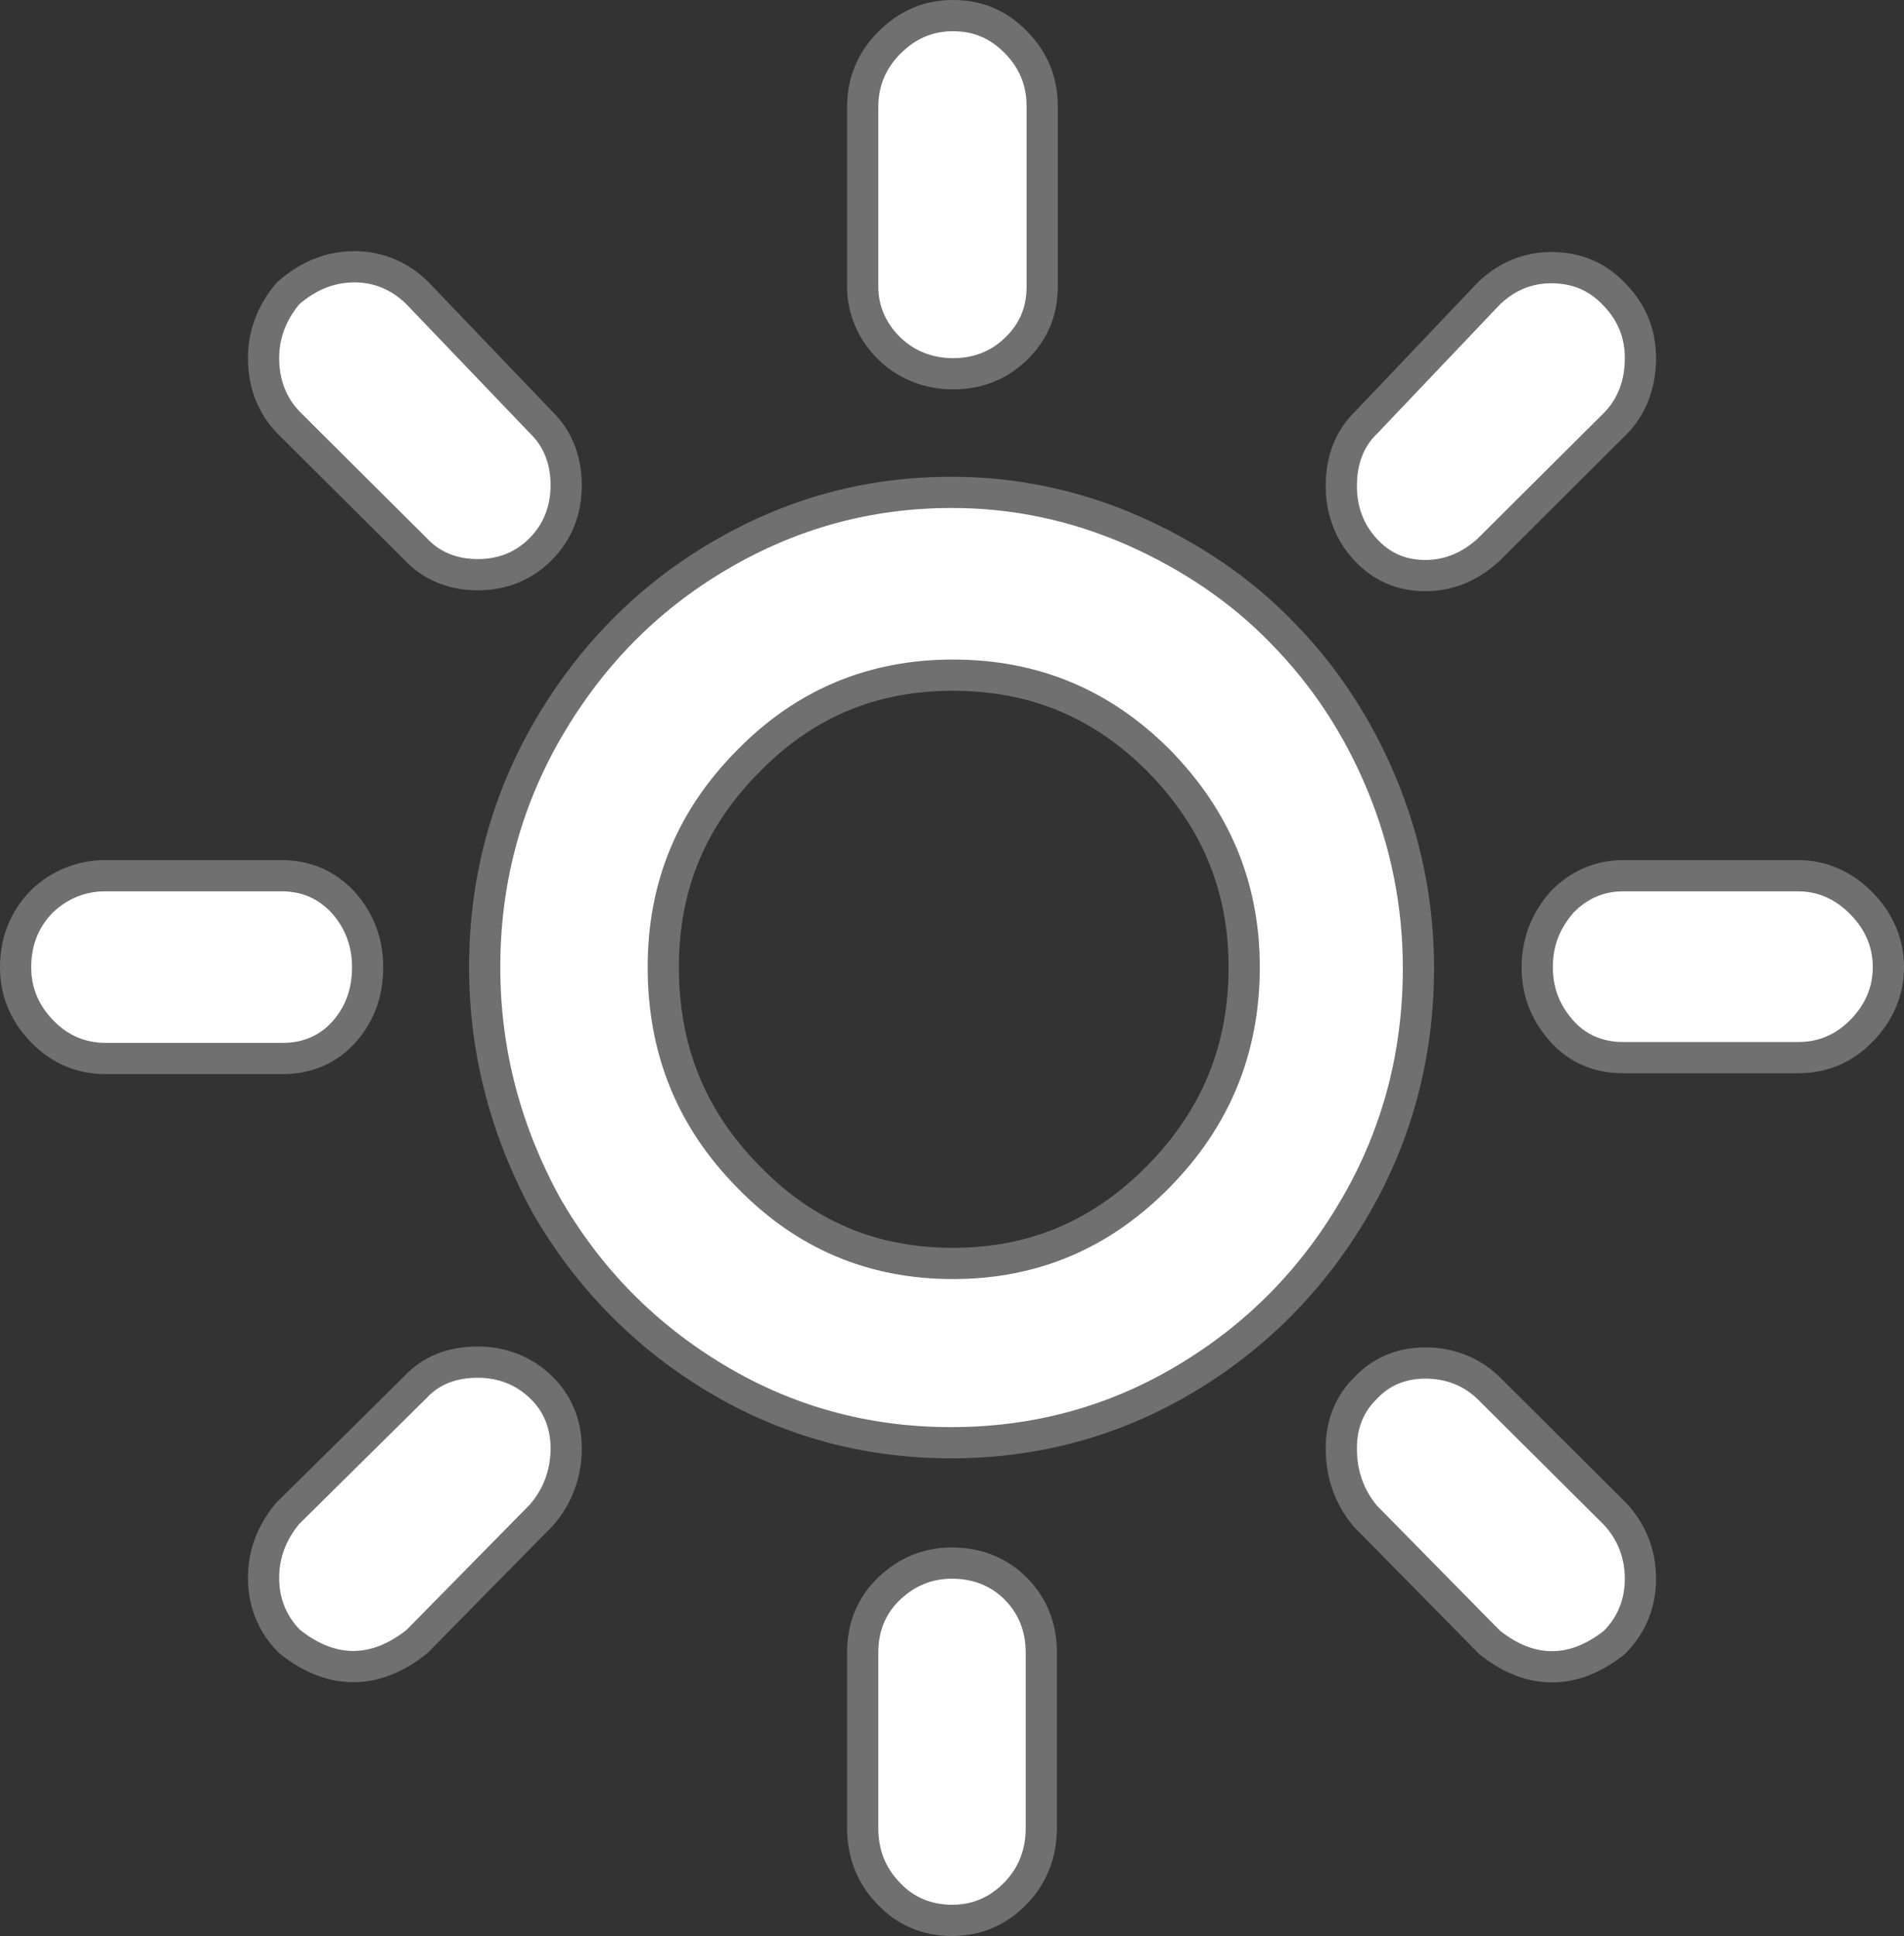 <svg xmlns="http://www.w3.org/2000/svg" width="61" height="62" viewBox="0 0 61 62">
  <rect x="0" y="0" width="61" height="62" fill="#333333" stroke="none"/>
  <g id="wi-day-sunny" transform="translate(-3.37 -3)" fill="#fff">
    <path d="M 33.87 64.5 C 33.067 64.5 32.366 64.203 31.842 63.64 C 31.289 63.076 31.009 62.371 31.009 61.545 L 31.009 55.929 C 31.009 55.104 31.294 54.412 31.858 53.874 C 32.424 53.332 33.101 53.058 33.87 53.058 C 34.679 53.058 35.389 53.344 35.921 53.884 C 36.458 54.431 36.731 55.118 36.731 55.929 L 36.731 61.545 C 36.731 62.373 36.449 63.08 35.893 63.645 C 35.335 64.212 34.654 64.5 33.87 64.5 Z M 53.092 56.379 C 52.424 56.379 51.759 56.122 51.116 55.616 L 51.091 55.596 L 51.069 55.574 L 47.125 51.566 L 47.109 51.55 L 47.094 51.533 C 46.588 50.915 46.342 50.212 46.342 49.381 C 46.342 48.609 46.613 47.941 47.125 47.449 C 47.619 46.92 48.263 46.651 49.037 46.651 C 49.823 46.651 50.5 46.916 51.048 47.439 L 51.052 47.442 L 51.056 47.446 L 55.112 51.482 L 55.119 51.489 L 55.126 51.497 C 55.649 52.061 55.926 52.774 55.926 53.558 C 55.926 54.338 55.645 55.035 55.115 55.574 L 55.093 55.596 L 55.068 55.616 C 54.425 56.122 53.76 56.379 53.092 56.379 Z M 14.689 56.372 C 14.007 56.372 13.328 56.108 12.67 55.586 L 12.646 55.567 L 12.625 55.545 C 12.095 55.007 11.814 54.31 11.814 53.53 C 11.814 52.786 12.068 52.1 12.567 51.491 L 12.583 51.471 L 12.602 51.452 L 16.678 47.424 C 17.173 46.893 17.845 46.623 18.676 46.623 C 19.462 46.623 20.139 46.888 20.687 47.41 C 21.232 47.93 21.509 48.593 21.509 49.381 C 21.509 50.187 21.236 50.925 20.719 51.516 L 20.709 51.527 L 20.699 51.538 L 16.754 55.545 L 16.733 55.567 L 16.708 55.586 C 16.051 56.108 15.372 56.372 14.689 56.372 Z M 33.842 49.204 C 31.136 49.204 28.611 48.515 26.336 47.157 C 24.056 45.797 22.221 43.932 20.882 41.616 L 20.879 41.611 L 20.876 41.606 C 19.563 39.206 18.898 36.637 18.898 33.972 C 18.898 31.245 19.575 28.692 20.909 26.384 C 22.27 24.03 24.115 22.156 26.394 20.813 C 28.728 19.437 31.173 18.768 33.87 18.768 C 35.866 18.768 37.821 19.181 39.682 19.995 C 41.56 20.83 43.164 21.93 44.45 23.266 C 45.801 24.638 46.873 26.267 47.637 28.107 C 48.418 29.988 48.814 31.971 48.814 34 C 48.814 36.745 48.138 39.308 46.803 41.616 C 45.464 43.932 43.629 45.797 41.348 47.157 C 39.074 48.515 36.548 49.204 33.842 49.204 Z M 33.898 24.622 C 31.346 24.622 29.148 25.541 27.365 27.352 C 25.517 29.203 24.62 31.367 24.62 33.972 C 24.62 36.626 25.509 38.819 27.337 40.677 C 29.131 42.526 31.338 43.462 33.898 43.462 C 36.486 43.462 38.641 42.551 40.486 40.677 C 42.333 38.8 43.231 36.607 43.231 33.972 C 43.231 31.394 42.333 29.228 40.486 27.352 C 38.652 25.516 36.497 24.622 33.898 24.622 Z M 12.426 36.899 L 6.759 36.899 C 5.975 36.899 5.294 36.611 4.736 36.044 C 4.161 35.46 3.87 34.763 3.87 33.972 C 3.87 33.143 4.152 32.436 4.708 31.871 L 4.713 31.866 L 4.719 31.861 C 5.277 31.327 5.973 31.045 6.731 31.045 L 12.398 31.045 C 13.178 31.045 13.844 31.336 14.376 31.91 L 14.381 31.916 L 14.386 31.922 C 14.892 32.504 15.148 33.194 15.148 33.972 C 15.148 34.782 14.908 35.453 14.414 36.021 C 13.916 36.595 13.228 36.899 12.426 36.899 Z M 60.981 36.871 L 55.37 36.871 C 54.568 36.871 53.88 36.567 53.381 35.993 C 52.869 35.403 52.62 34.742 52.62 33.972 C 52.62 33.181 52.879 32.501 53.41 31.893 L 53.42 31.882 L 53.43 31.871 C 53.97 31.323 54.623 31.045 55.37 31.045 L 60.981 31.045 C 61.747 31.045 62.427 31.342 63.004 31.928 C 63.579 32.511 63.87 33.199 63.87 33.972 C 63.87 34.744 63.579 35.432 63.004 36.016 C 62.446 36.583 61.765 36.871 60.981 36.871 Z M 49.037 21.433 C 48.263 21.433 47.634 21.159 47.114 20.595 C 46.602 20.04 46.342 19.356 46.342 18.563 C 46.342 17.734 46.614 17.037 47.127 16.544 L 51.063 12.404 L 51.071 12.396 L 51.08 12.387 C 51.638 11.854 52.324 11.571 53.064 11.571 C 53.879 11.571 54.561 11.861 55.093 12.432 C 55.645 12.996 55.926 13.682 55.926 14.47 C 55.926 15.318 55.653 16.025 55.115 16.571 L 55.113 16.573 L 55.112 16.575 L 51.056 20.61 L 51.047 20.619 L 51.038 20.627 C 50.446 21.162 49.773 21.433 49.037 21.433 Z M 18.676 21.405 C 17.873 21.405 17.182 21.118 16.677 20.575 L 12.628 16.546 L 12.627 16.545 L 12.625 16.543 C 12.095 16.004 11.814 15.287 11.814 14.47 C 11.814 13.726 12.068 13.04 12.567 12.432 L 12.594 12.399 L 12.627 12.37 C 13.271 11.814 13.959 11.543 14.731 11.543 C 15.471 11.543 16.157 11.825 16.716 12.359 L 16.724 12.367 L 16.731 12.375 L 20.696 16.516 C 21.228 17.027 21.509 17.725 21.509 18.534 C 21.509 19.344 21.236 20.032 20.699 20.578 C 20.159 21.127 19.478 21.405 18.676 21.405 Z M 33.898 14.97 C 33.133 14.97 32.419 14.691 31.886 14.183 C 31.32 13.644 31.009 12.935 31.009 12.184 L 31.009 6.427 C 31.009 5.636 31.291 4.948 31.847 4.383 C 32.424 3.797 33.114 3.5 33.898 3.5 C 34.693 3.5 35.355 3.78 35.921 4.355 C 36.477 4.92 36.759 5.608 36.759 6.399 L 36.759 12.184 C 36.759 12.972 36.473 13.644 35.91 14.183 C 35.363 14.705 34.686 14.97 33.898 14.97 Z" stroke="none"/>
    <path d="M 33.898 4 C 33.231 4 32.676 4.254 32.203 4.734 C 31.731 5.214 31.509 5.778 31.509 6.427 L 31.509 12.184 C 31.509 12.833 31.787 13.398 32.231 13.821 C 32.676 14.245 33.259 14.47 33.898 14.47 C 34.537 14.47 35.092 14.273 35.564 13.821 C 36.037 13.37 36.259 12.833 36.259 12.184 L 36.259 6.399 C 36.259 5.75 36.037 5.185 35.564 4.706 C 35.092 4.226 34.564 4 33.898 4 M 14.731 12.043 C 14.092 12.043 13.509 12.269 12.953 12.749 C 12.537 13.257 12.314 13.821 12.314 14.47 C 12.314 15.148 12.537 15.74 12.981 16.192 L 17.037 20.228 C 17.453 20.679 18.009 20.905 18.676 20.905 C 19.342 20.905 19.898 20.679 20.342 20.228 C 20.787 19.776 21.009 19.212 21.009 18.534 C 21.009 17.857 20.787 17.293 20.342 16.869 L 16.37 12.721 C 15.898 12.269 15.342 12.043 14.731 12.043 M 53.064 12.071 C 52.453 12.071 51.898 12.297 51.426 12.749 L 47.481 16.897 C 47.064 17.293 46.842 17.857 46.842 18.563 C 46.842 19.24 47.064 19.804 47.481 20.256 C 47.898 20.707 48.398 20.933 49.037 20.933 C 49.648 20.933 50.203 20.707 50.703 20.256 L 54.759 16.22 C 55.203 15.769 55.426 15.176 55.426 14.47 C 55.426 13.821 55.203 13.257 54.731 12.777 C 54.287 12.297 53.731 12.071 53.064 12.071 M 33.87 19.268 C 31.287 19.268 28.898 19.917 26.648 21.244 C 24.398 22.57 22.648 24.376 21.342 26.634 C 20.037 28.892 19.398 31.347 19.398 33.972 C 19.398 36.625 20.064 39.08 21.314 41.366 C 22.62 43.624 24.37 45.402 26.592 46.728 C 28.814 48.055 31.231 48.704 33.842 48.704 C 36.453 48.704 38.87 48.055 41.092 46.728 C 43.314 45.402 45.064 43.624 46.37 41.366 C 47.676 39.108 48.314 36.653 48.314 34 C 48.314 32.024 47.926 30.105 47.176 28.299 C 46.426 26.493 45.398 24.941 44.092 23.614 C 42.814 22.288 41.259 21.244 39.481 20.453 C 37.676 19.663 35.814 19.268 33.87 19.268 M 33.898 43.962 C 31.176 43.962 28.87 42.975 26.981 41.027 C 25.064 39.08 24.12 36.738 24.12 33.972 C 24.12 31.262 25.064 28.948 27.009 27.001 C 28.898 25.082 31.203 24.122 33.898 24.122 C 36.62 24.122 38.926 25.082 40.842 27.001 C 42.759 28.948 43.731 31.262 43.731 33.972 C 43.731 36.738 42.759 39.08 40.842 41.027 C 38.926 42.975 36.62 43.962 33.898 43.962 M 6.731 31.545 C 6.12 31.545 5.537 31.77 5.064 32.222 C 4.592 32.702 4.37 33.294 4.37 33.972 C 4.37 34.649 4.62 35.214 5.092 35.693 C 5.564 36.173 6.12 36.399 6.759 36.399 L 12.426 36.399 C 13.064 36.399 13.62 36.173 14.037 35.693 C 14.453 35.214 14.648 34.649 14.648 33.972 C 14.648 33.294 14.426 32.73 14.009 32.25 C 13.564 31.77 13.037 31.545 12.398 31.545 L 6.731 31.545 M 55.37 31.545 C 54.759 31.545 54.231 31.77 53.787 32.222 C 53.342 32.73 53.12 33.294 53.12 33.972 C 53.12 34.649 53.342 35.185 53.759 35.665 C 54.176 36.145 54.731 36.371 55.37 36.371 L 60.981 36.371 C 61.62 36.371 62.176 36.145 62.648 35.665 C 63.12 35.185 63.37 34.621 63.37 33.972 C 63.37 33.323 63.12 32.758 62.648 32.278 C 62.176 31.799 61.62 31.545 60.981 31.545 L 55.37 31.545 M 18.676 47.123 C 18.009 47.123 17.453 47.321 17.037 47.772 L 12.953 51.808 C 12.537 52.316 12.314 52.881 12.314 53.53 C 12.314 54.179 12.537 54.743 12.981 55.195 C 13.551 55.646 14.12 55.872 14.689 55.872 C 15.259 55.872 15.828 55.646 16.398 55.195 L 20.342 51.187 C 20.787 50.679 21.009 50.058 21.009 49.381 C 21.009 48.732 20.787 48.196 20.342 47.772 C 19.898 47.349 19.342 47.123 18.676 47.123 M 49.037 47.151 C 48.426 47.151 47.898 47.349 47.481 47.801 C 47.064 48.196 46.842 48.732 46.842 49.381 C 46.842 50.115 47.064 50.707 47.481 51.215 L 51.426 55.223 C 51.981 55.66 52.537 55.879 53.092 55.879 C 53.648 55.879 54.203 55.66 54.759 55.223 C 55.203 54.771 55.426 54.207 55.426 53.558 C 55.426 52.909 55.203 52.316 54.759 51.836 L 50.703 47.801 C 50.259 47.377 49.703 47.151 49.037 47.151 M 33.87 53.558 C 33.231 53.558 32.676 53.784 32.203 54.235 C 31.731 54.687 31.509 55.251 31.509 55.929 L 31.509 61.545 C 31.509 62.222 31.731 62.815 32.203 63.294 C 32.648 63.774 33.231 64 33.87 64 C 34.509 64 35.064 63.774 35.537 63.294 C 36.009 62.815 36.231 62.222 36.231 61.545 L 36.231 55.929 C 36.231 55.251 36.009 54.687 35.564 54.235 C 35.12 53.784 34.537 53.558 33.87 53.558 M 33.898 3 C 34.834 3 35.612 3.328 36.277 4.004 C 36.929 4.666 37.259 5.472 37.259 6.399 L 37.259 12.184 C 37.259 13.113 36.921 13.907 36.256 14.544 C 35.613 15.159 34.819 15.47 33.898 15.47 C 33.005 15.47 32.168 15.142 31.541 14.545 C 30.876 13.911 30.509 13.073 30.509 12.184 L 30.509 6.427 C 30.509 5.5 30.839 4.694 31.491 4.032 C 32.165 3.347 32.975 3 33.898 3 Z M 14.731 11.043 C 15.602 11.043 16.408 11.373 17.061 11.998 L 17.077 12.013 L 17.092 12.029 L 21.05 16.163 C 21.677 16.77 22.009 17.589 22.009 18.534 C 22.009 19.48 21.688 20.286 21.055 20.929 C 20.427 21.568 19.604 21.905 18.676 21.905 C 17.734 21.905 16.919 21.565 16.318 20.923 L 12.276 16.901 L 12.272 16.897 L 12.268 16.893 C 11.644 16.259 11.314 15.421 11.314 14.47 C 11.314 13.608 11.606 12.815 12.18 12.115 L 12.235 12.048 L 12.3 11.992 C 13.029 11.362 13.847 11.043 14.731 11.043 Z M 53.064 11.071 C 54.021 11.071 54.825 11.413 55.454 12.086 C 56.099 12.746 56.426 13.548 56.426 14.47 C 56.426 15.44 56.096 16.288 55.472 16.922 L 55.468 16.925 L 55.464 16.929 L 51.409 20.965 L 51.392 20.982 L 51.374 20.998 C 50.686 21.619 49.9 21.933 49.037 21.933 C 48.129 21.933 47.358 21.597 46.746 20.934 C 46.155 20.293 45.842 19.473 45.842 18.563 C 45.842 17.599 46.164 16.78 46.772 16.192 L 50.701 12.06 L 50.717 12.043 L 50.734 12.026 C 51.388 11.402 52.193 11.071 53.064 11.071 Z M 33.87 18.268 C 35.935 18.268 37.958 18.695 39.882 19.537 L 39.885 19.538 L 39.887 19.54 C 41.821 20.399 43.477 21.536 44.809 22.917 C 46.204 24.335 47.311 26.017 48.099 27.916 C 48.906 29.858 49.314 31.905 49.314 34 C 49.314 36.834 48.615 39.481 47.236 41.867 C 45.853 44.257 43.959 46.182 41.605 47.587 C 39.251 48.991 36.64 49.704 33.842 49.704 C 31.045 49.704 28.433 48.991 26.08 47.587 C 23.726 46.182 21.831 44.257 20.449 41.867 L 20.443 41.856 L 20.437 41.846 C 19.084 39.371 18.398 36.722 18.398 33.972 C 18.398 31.156 19.097 28.519 20.477 26.133 C 21.881 23.705 23.786 21.77 26.14 20.382 C 28.553 18.96 31.082 18.268 33.87 18.268 Z M 40.132 27.705 C 38.395 25.967 36.356 25.122 33.898 25.122 C 31.451 25.122 29.43 25.966 27.722 27.702 L 27.719 27.705 L 27.717 27.708 C 25.969 29.457 25.12 31.506 25.12 33.972 C 25.12 36.488 25.962 38.566 27.694 40.326 L 27.696 40.328 L 27.699 40.331 C 29.416 42.102 31.444 42.962 33.898 42.962 C 36.345 42.962 38.383 42.1 40.13 40.326 C 41.88 38.547 42.731 36.469 42.731 33.972 C 42.731 31.533 41.881 29.483 40.132 27.705 Z M 6.731 30.545 L 12.398 30.545 C 13.323 30.545 14.112 30.89 14.743 31.571 L 14.753 31.582 L 14.764 31.595 C 15.35 32.27 15.648 33.07 15.648 33.972 C 15.648 34.895 15.36 35.695 14.792 36.349 C 14.195 37.036 13.377 37.399 12.426 37.399 L 6.759 37.399 C 5.836 37.399 5.035 37.061 4.38 36.395 C 3.71 35.714 3.37 34.899 3.37 33.972 C 3.37 33.021 3.709 32.173 4.352 31.521 L 4.362 31.51 L 4.373 31.499 C 5.017 30.884 5.854 30.545 6.731 30.545 Z M 55.37 30.545 L 60.981 30.545 C 61.873 30.545 62.696 30.902 63.36 31.577 C 64.021 32.248 64.37 33.076 64.37 33.972 C 64.37 34.867 64.021 35.696 63.36 36.367 C 62.705 37.033 61.904 37.371 60.981 37.371 L 55.37 37.371 C 54.419 37.371 53.6 37.008 53.004 36.321 C 52.409 35.636 52.12 34.868 52.12 33.972 C 52.12 33.067 52.428 32.257 53.034 31.564 L 53.053 31.541 L 53.074 31.521 C 53.702 30.882 54.496 30.545 55.37 30.545 Z M 18.676 46.123 C 19.582 46.123 20.397 46.443 21.032 47.048 C 21.671 47.657 22.009 48.464 22.009 49.381 C 22.009 50.31 21.693 51.162 21.095 51.846 L 21.076 51.868 L 21.055 51.889 L 17.11 55.896 L 17.067 55.94 L 17.019 55.978 C 16.271 56.571 15.487 56.872 14.689 56.872 C 13.891 56.872 13.108 56.571 12.36 55.978 L 12.312 55.94 L 12.268 55.896 C 11.644 55.262 11.314 54.444 11.314 53.53 C 11.314 52.667 11.606 51.874 12.18 51.174 L 12.213 51.134 L 12.25 51.097 L 16.319 47.076 C 16.912 46.444 17.704 46.123 18.676 46.123 Z M 49.037 46.151 C 49.943 46.151 50.758 46.471 51.393 47.076 L 51.401 47.084 L 51.409 47.092 L 55.464 51.127 L 55.479 51.142 L 55.492 51.157 C 56.103 51.816 56.426 52.646 56.426 53.558 C 56.426 54.472 56.096 55.29 55.472 55.924 L 55.427 55.97 L 55.378 56.009 C 54.644 56.586 53.875 56.879 53.092 56.879 C 52.309 56.879 51.54 56.586 50.807 56.009 L 50.757 55.97 L 50.713 55.924 L 46.768 51.917 L 46.737 51.885 L 46.708 51.85 C 46.133 51.149 45.842 50.319 45.842 49.381 C 45.842 48.474 46.162 47.686 46.769 47.098 C 47.353 46.479 48.136 46.151 49.037 46.151 Z M 33.87 52.558 C 34.816 52.558 35.649 52.895 36.277 53.534 C 36.91 54.177 37.231 54.983 37.231 55.929 L 37.231 61.545 C 37.231 62.496 36.892 63.343 36.249 63.996 C 35.594 64.662 34.793 65 33.87 65 C 32.927 65 32.101 64.649 31.48 63.985 C 30.845 63.334 30.509 62.491 30.509 61.545 L 30.509 55.929 C 30.509 54.962 30.846 54.149 31.512 53.512 C 32.175 52.879 32.968 52.558 33.87 52.558 Z" stroke="none" fill="#707070"/>
  </g>
</svg>
